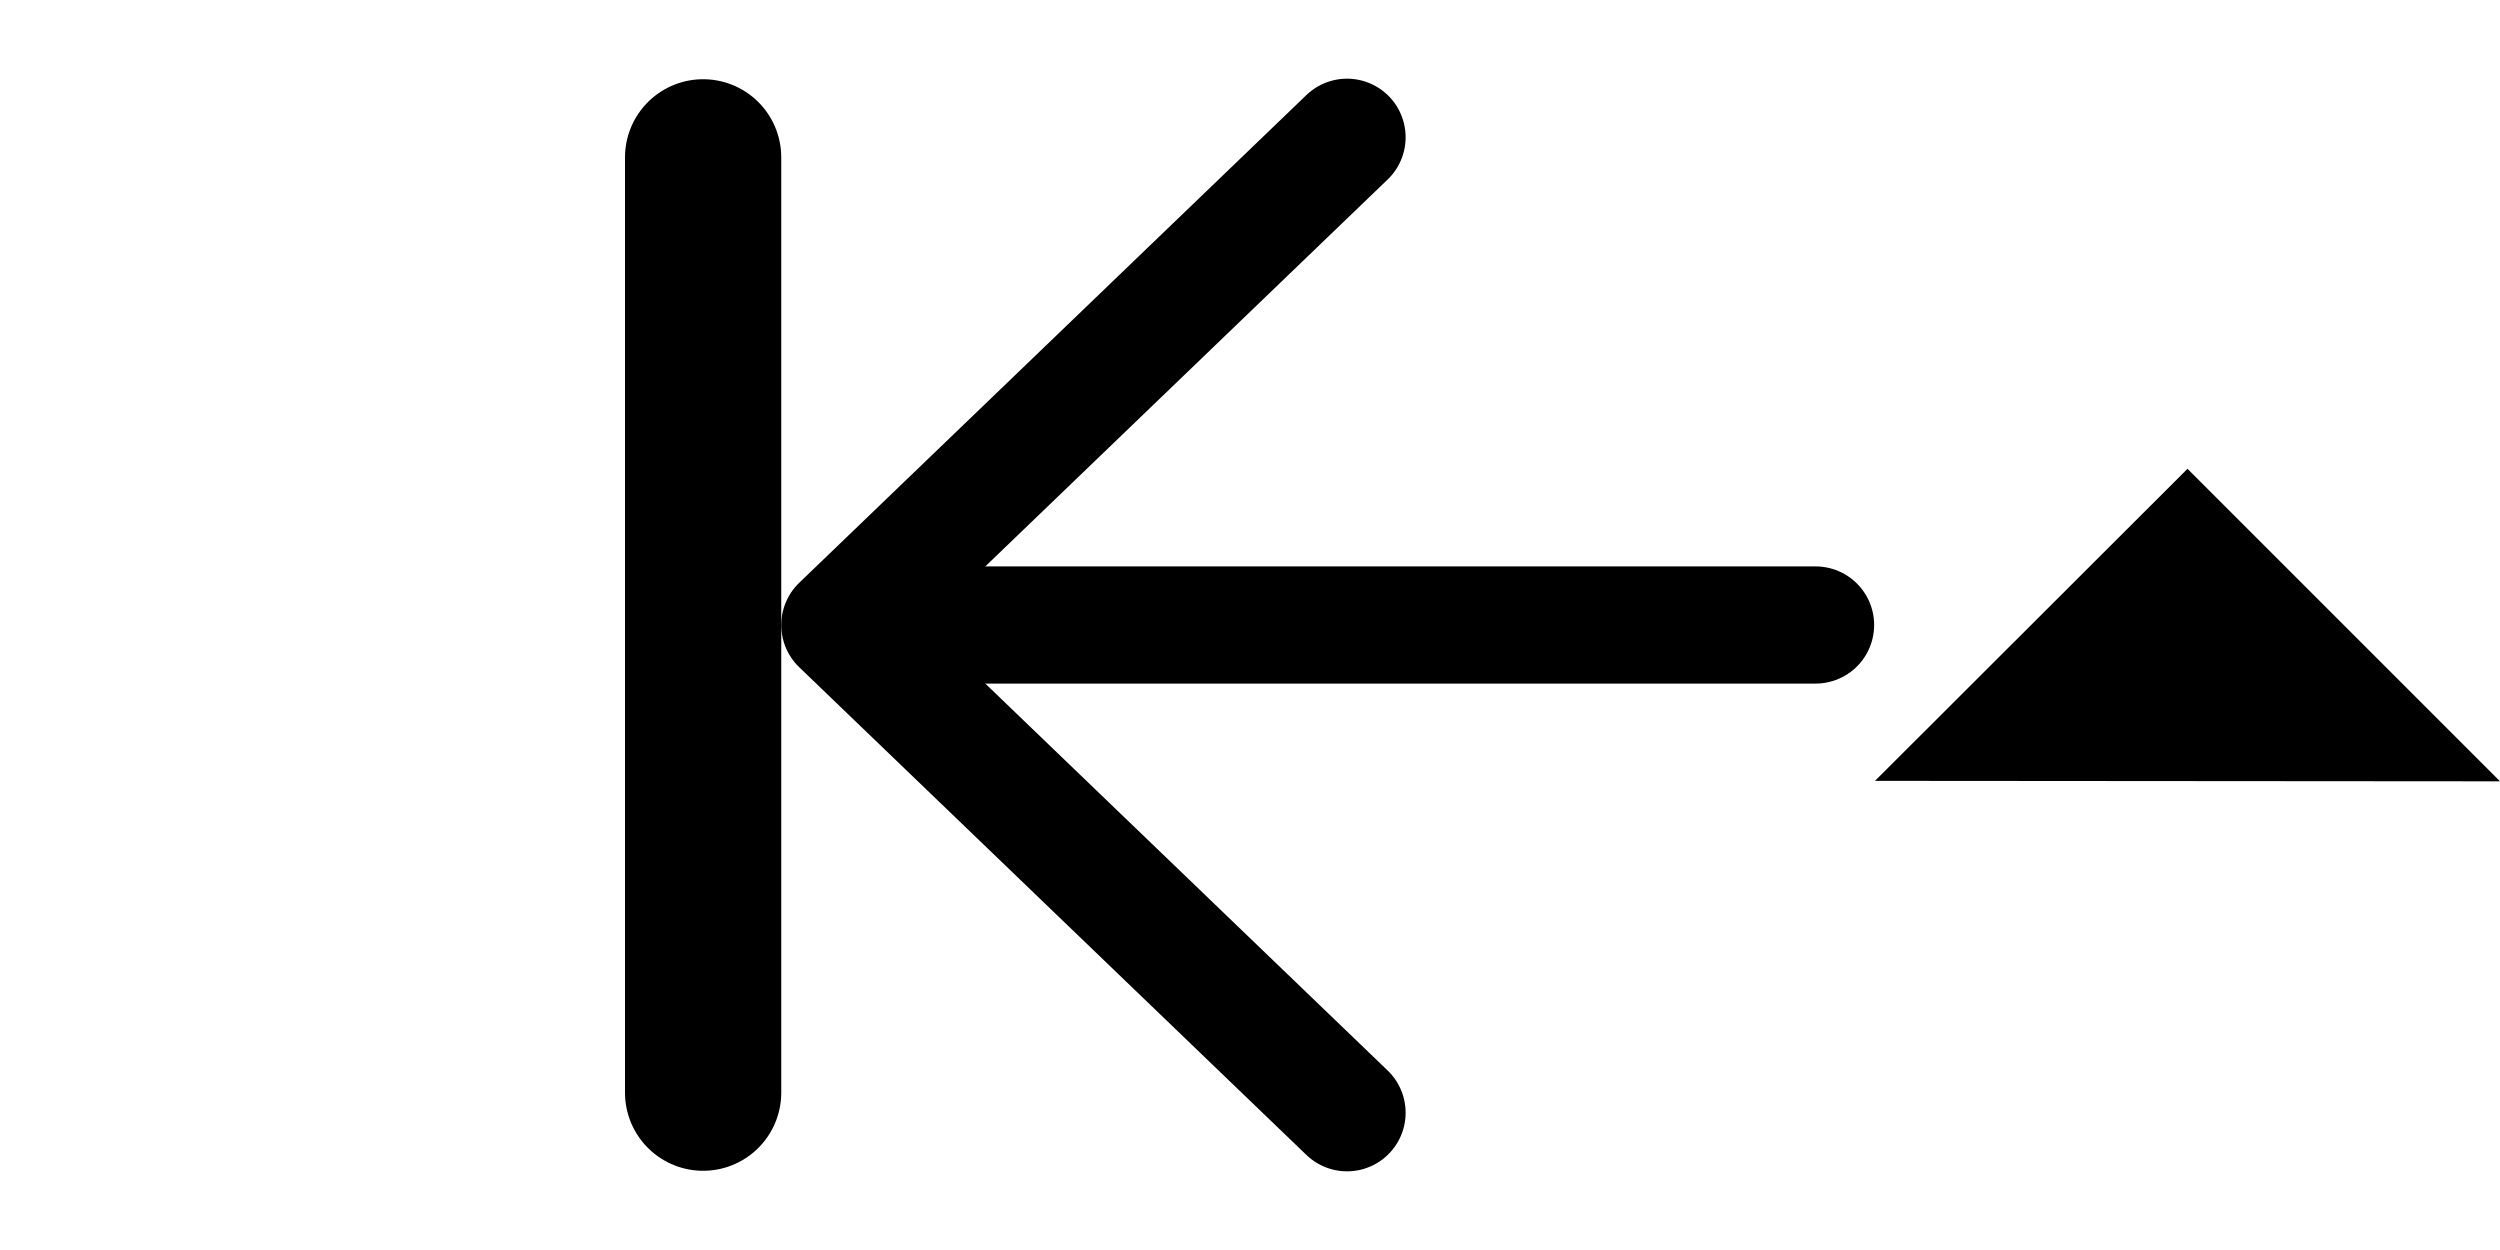 <svg width="32" height="16" version="1.1" viewBox="0 0 32 16" xmlns="http://www.w3.org/2000/svg"><g transform="matrix(1 0 0 1 -1.6736e-5 .001)" fill="none" fill-opacity="0" stroke="#000" stroke-linecap="round" stroke-linejoin="round" stroke-width="1.5"><g transform="matrix(-1 0 0 -1 24 15.999)"><path d="m6.758 14.243 6.492-6.243-6.492-6.243" stroke-width="1.5"/><path d="m0.761 8h12.479" stroke-width="1.5"/><path d="m15 13.986v-11.972" fill="none" stroke="#000" stroke-linecap="round" stroke-linejoin="round" stroke-width="2"/></g><path d="m32 10-4-4-4 3.994z" fill="#000" fill-opacity="1" stroke="none" style="text-indent:0;text-transform:none"/></g></svg>
